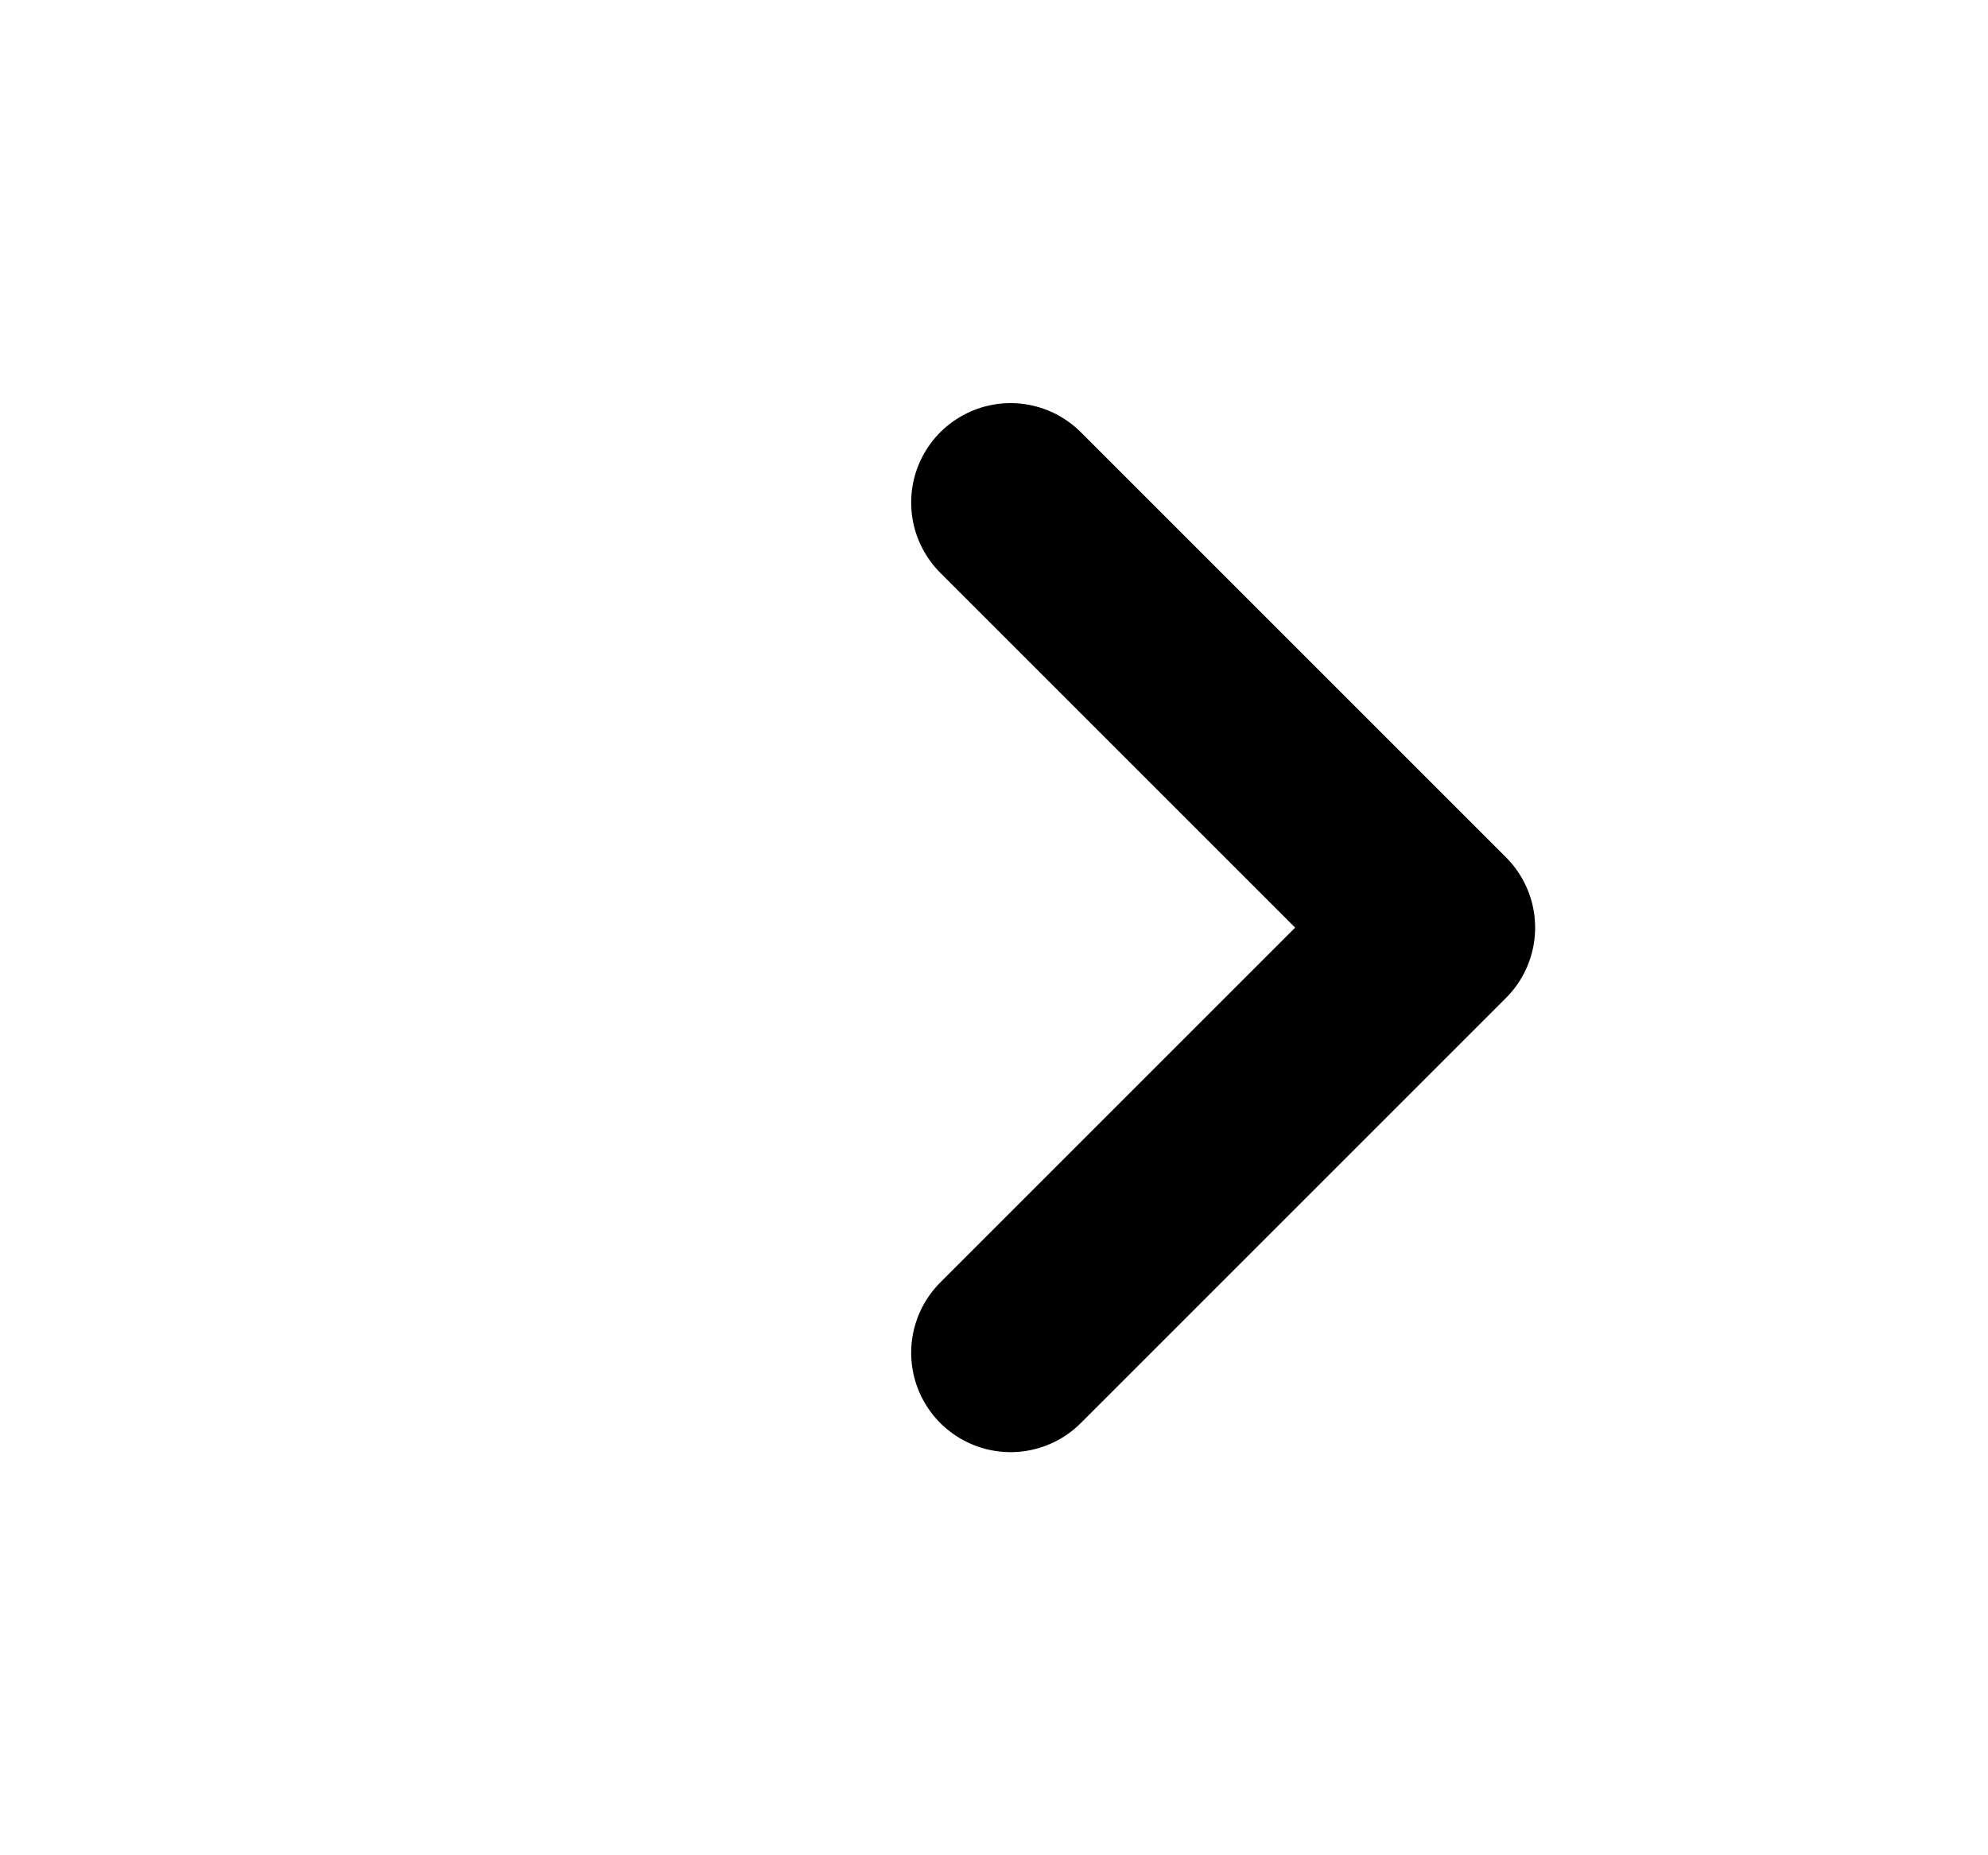 <svg width="15" height="14" viewBox="0 0 15 14" fill="none" xmlns="http://www.w3.org/2000/svg">
<path d="M7.625 3.792L10.833 7L7.625 10.208" stroke="currentColor" stroke-width="1.5" stroke-linecap="round" stroke-linejoin="round"/>
</svg>